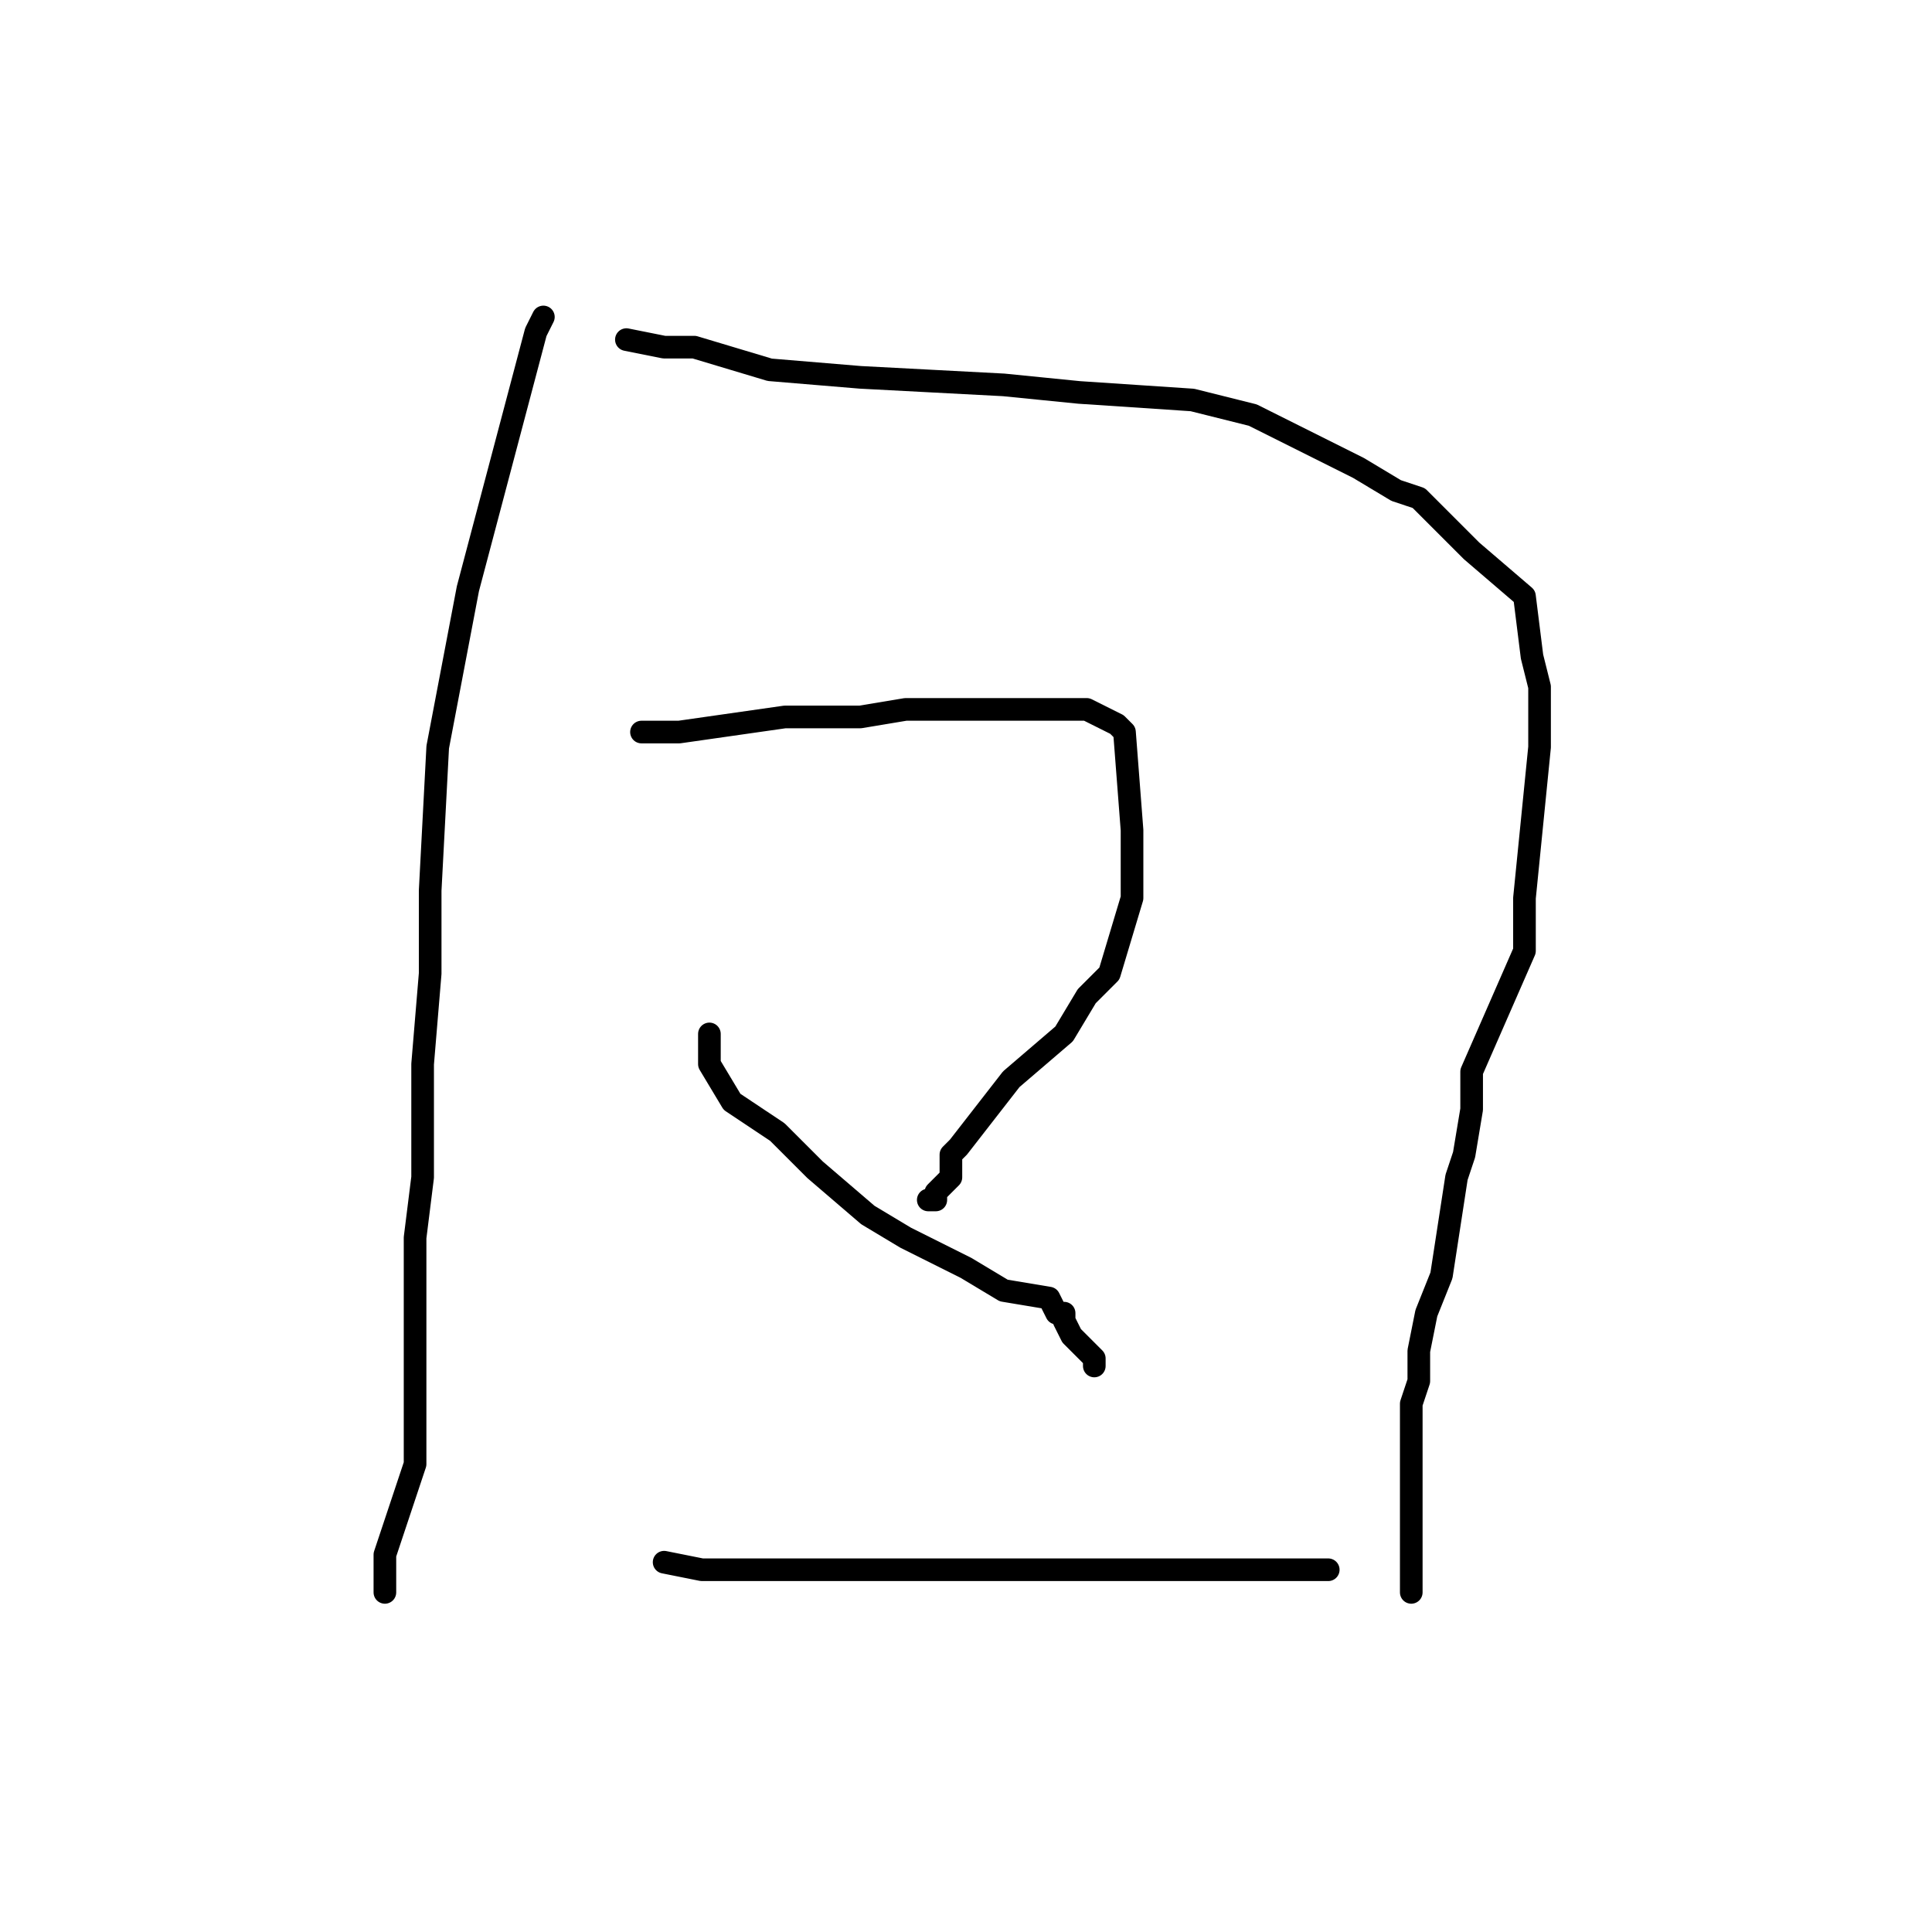 <?xml version="1.0" standalone="no"?>
    <svg width="256" height="256" xmlns="http://www.w3.org/2000/svg" version="1.1">
    <polyline stroke="black" stroke-width="3" stroke-linecap="round" fill="transparent" stroke-linejoin="round" points="72 42 71 44 62 78 58 99 57 118 57 129 56 141 56 156 55 164 55 170 55 180 55 188 55 194 52 203 51 206 51 209 51 211 51 211 " />
        <polyline stroke="black" stroke-width="3" stroke-linecap="round" fill="transparent" stroke-linejoin="round" points="83 45 88 46 92 46 102 49 114 50 133 51 143 52 158 53 166 55 172 58 180 62 185 65 188 66 192 70 195 73 202 79 203 87 204 91 204 99 202 119 202 126 195 142 195 147 194 153 193 156 191 169 189 174 188 179 188 183 187 186 187 187 187 188 187 194 187 197 187 201 187 209 187 210 187 211 187 211 187 211 " />
        <polyline stroke="black" stroke-width="3" stroke-linecap="round" fill="transparent" stroke-linejoin="round" points="85 97 88 97 90 97 104 95 112 95 114 95 120 94 126 94 129 94 134 94 138 94 144 94 148 96 149 97 150 110 150 111 150 114 150 119 147 129 144 132 141 137 134 143 127 152 126 153 126 154 126 155 126 156 124 158 124 159 123 159 123 159 " />
        <polyline stroke="black" stroke-width="3" stroke-linecap="round" fill="transparent" stroke-linejoin="round" points="94 137 94 141 97 146 103 150 108 155 115 161 120 164 128 168 133 171 139 172 140 174 141 174 141 175 142 177 144 179 145 180 145 181 145 181 " />
        <polyline stroke="black" stroke-width="3" stroke-linecap="round" fill="transparent" stroke-linejoin="round" points="88 207 93 208 106 208 126 208 135 208 143 208 154 208 161 208 166 208 172 208 174 208 175 208 176 208 176 208 " />
        </svg>